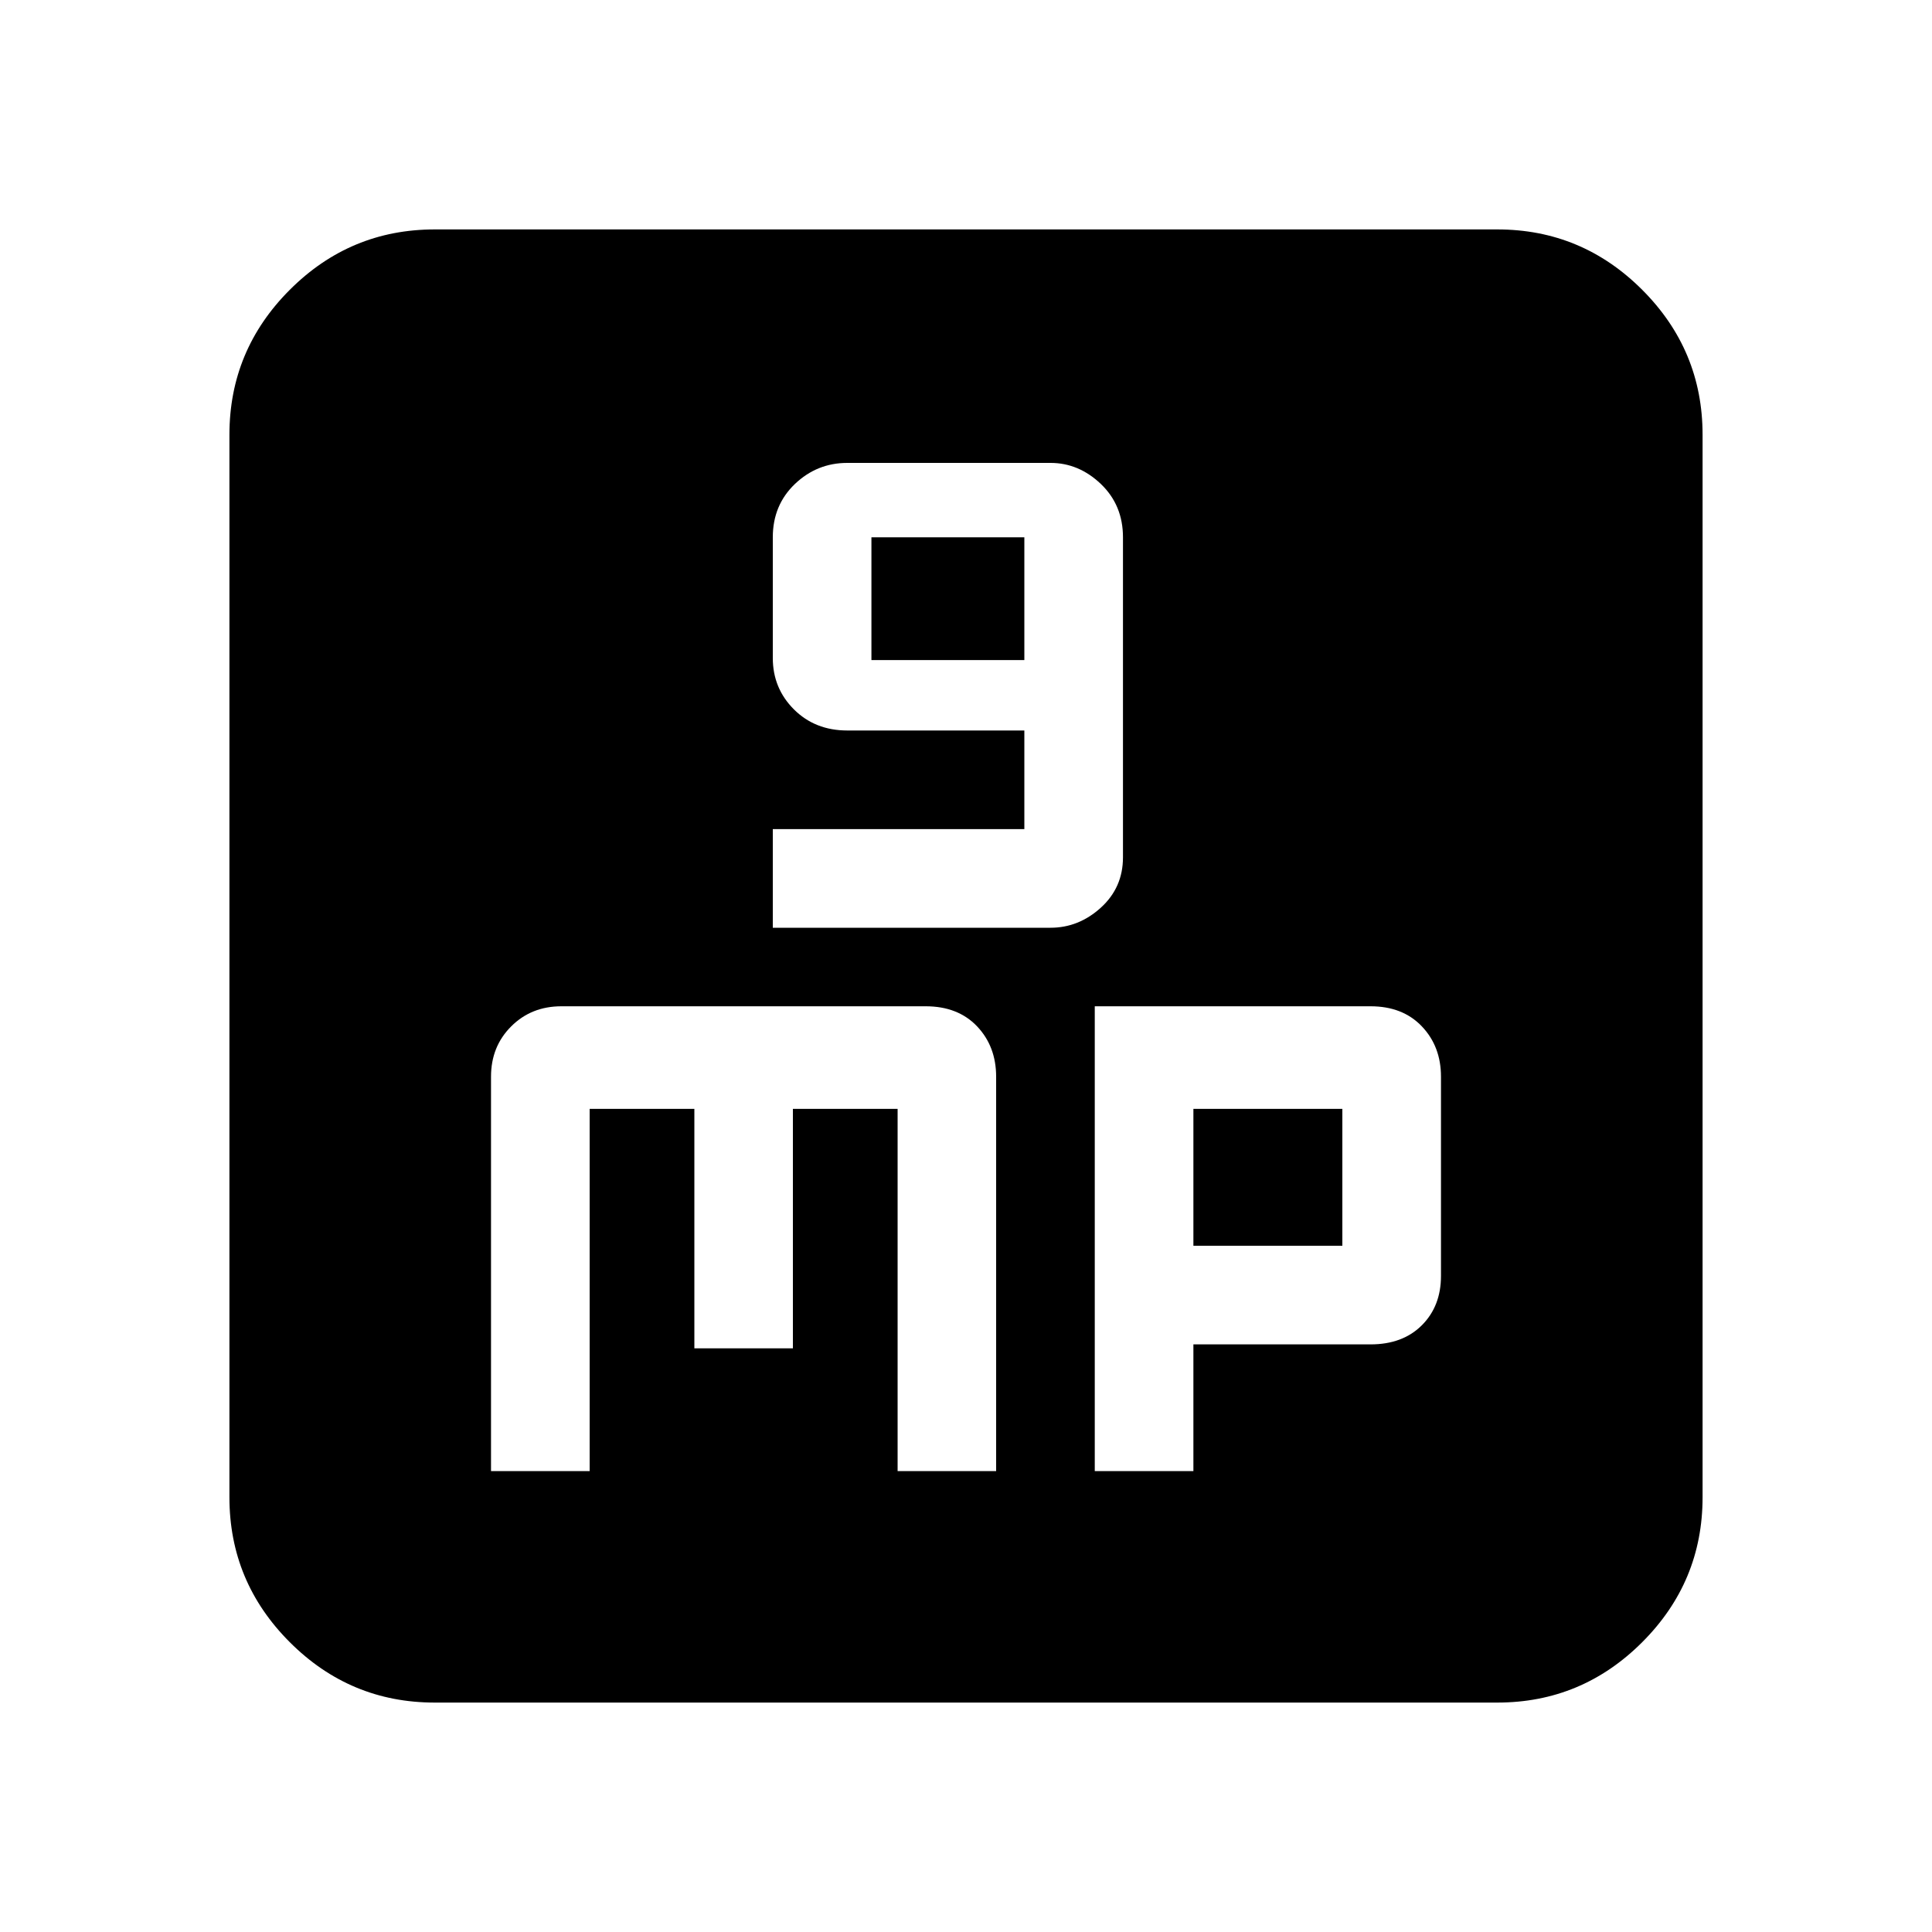 <svg xmlns="http://www.w3.org/2000/svg" height="20" width="20"><path d="M8 9.604H10.875Q11.167 9.604 11.396 9.396Q11.625 9.188 11.625 8.875V5.562Q11.625 5.229 11.396 5.01Q11.167 4.792 10.875 4.792H8.771Q8.458 4.792 8.229 5.01Q8 5.229 8 5.562V6.812Q8 7.125 8.219 7.344Q8.438 7.562 8.771 7.562H10.604V8.583H8ZM9.021 6.833V5.562H10.604V6.833ZM4.5 17.625Q3.625 17.625 3 17Q2.375 16.375 2.375 15.5V4.5Q2.375 3.625 3 3Q3.625 2.375 4.5 2.375H15.5Q16.375 2.375 17 3Q17.625 3.625 17.625 4.5V15.5Q17.625 16.375 17 17Q16.375 17.625 15.5 17.625ZM5.812 10.417Q5.5 10.417 5.292 10.625Q5.083 10.833 5.083 11.146V15.229H6.104V11.479H7.188V13.958H8.208V11.479H9.292V15.229H10.312V11.146Q10.312 10.833 10.115 10.625Q9.917 10.417 9.583 10.417ZM11.333 10.417V15.229H12.354V13.917H14.188Q14.521 13.917 14.719 13.719Q14.917 13.521 14.917 13.208V11.146Q14.917 10.833 14.719 10.625Q14.521 10.417 14.188 10.417ZM12.354 11.479H13.896V12.896H12.354Z"/></svg>